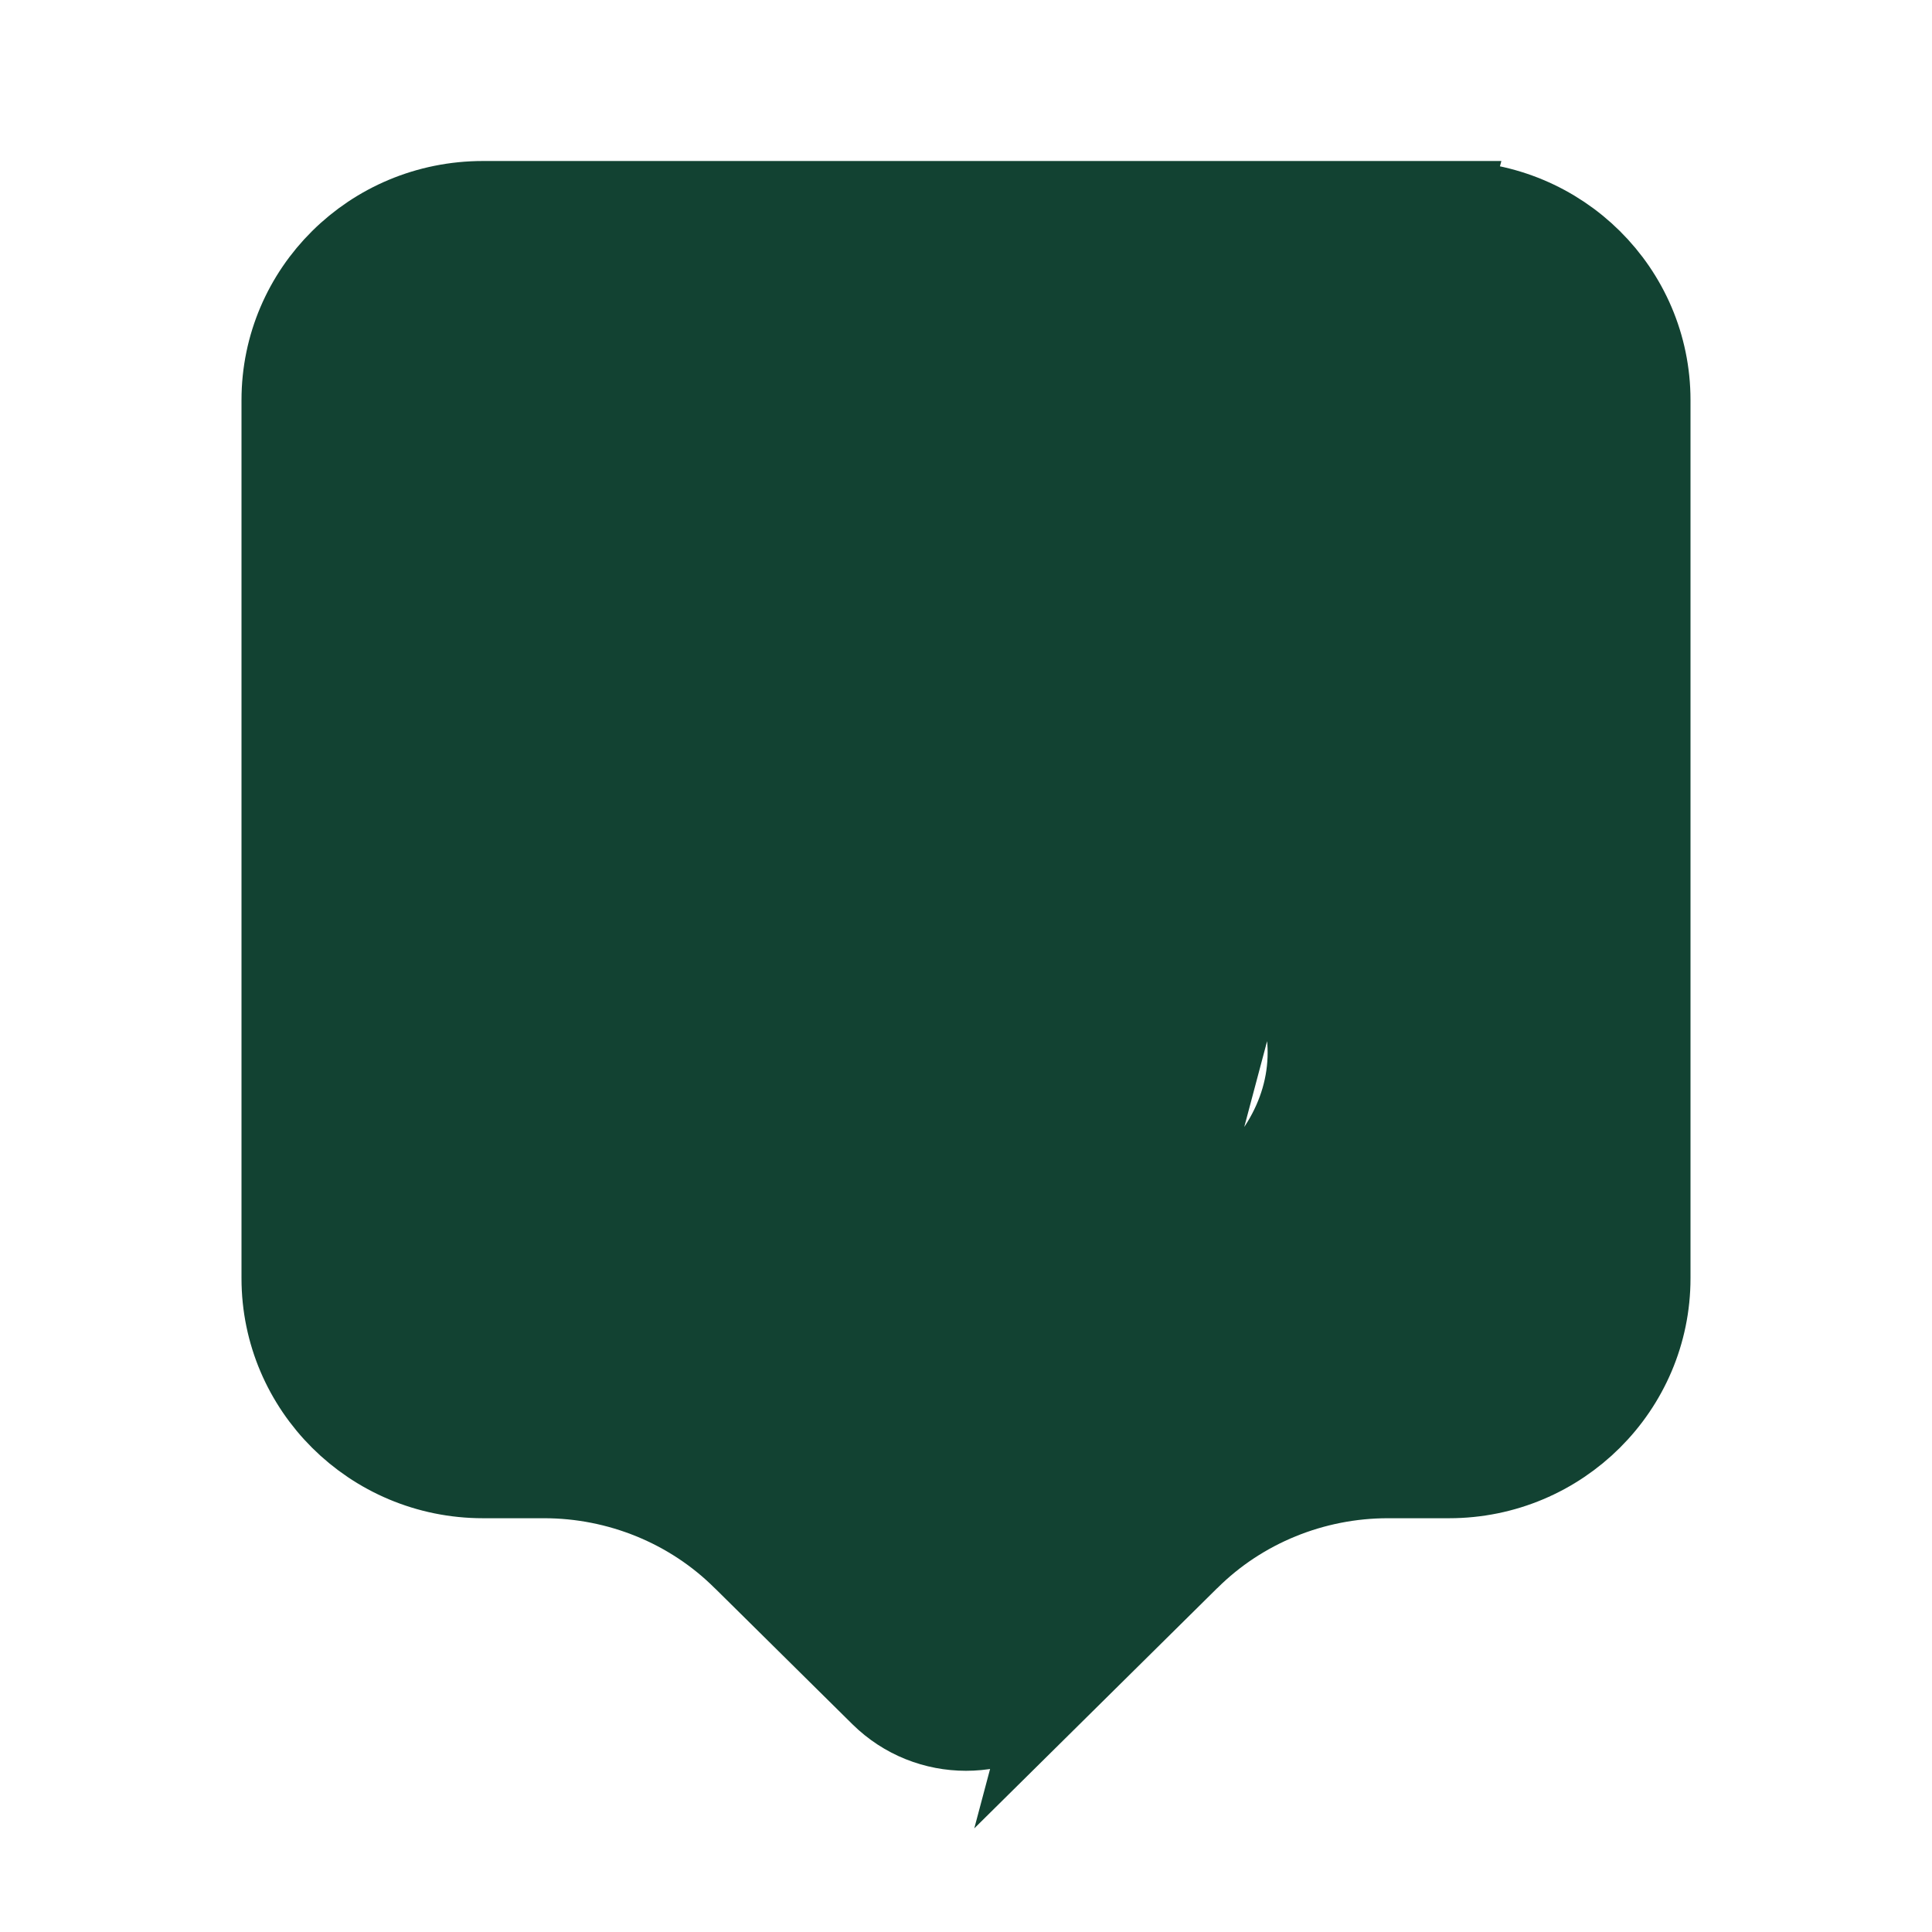 <svg width="24" height="24" viewBox="0 0 24 24" fill="none" xmlns="http://www.w3.org/2000/svg">
<path d="M18 2.5H6C4.612 2.5 3.5 3.611 3.5 4.97V15.88C3.5 17.242 4.614 18.36 6 18.36H6.76C7.678 18.36 8.576 18.72 9.232 19.375C9.233 19.376 9.233 19.376 9.234 19.376L10.941 21.064C11.527 21.642 12.473 21.642 13.059 21.064L18 2.5ZM18 2.5C19.388 2.5 20.5 3.611 20.5 4.97V15.88C20.5 17.242 19.386 18.36 18 18.36H17.24C16.322 18.36 15.424 18.72 14.768 19.375C14.767 19.376 14.767 19.376 14.766 19.376L13.059 21.064L18 2.5ZM12.07 9.95H12.08L12.089 9.95C13.393 9.899 14.45 8.833 14.45 7.5C14.45 6.156 13.358 5.05 12 5.05C10.641 5.05 9.553 6.155 9.54 7.495H9.54V7.5C9.54 8.831 10.585 9.899 11.901 9.95L11.911 9.95H11.92H11.92H11.921H11.921H11.921H11.921H11.922H11.922H11.922H11.923H11.923H11.923H11.924H11.924H11.924H11.924H11.925H11.925H11.925H11.926H11.926H11.926H11.927H11.927H11.927H11.927H11.928H11.928H11.928H11.929H11.929H11.929H11.93H11.93H11.93H11.93H11.931H11.931H11.931H11.932H11.932H11.932H11.932H11.933H11.933H11.933H11.934H11.934H11.934H11.935H11.935H11.935H11.935H11.936H11.936H11.936H11.937H11.937H11.937H11.938H11.938H11.938H11.939H11.939H11.939H11.94H11.94H11.94H11.94H11.941H11.941H11.941H11.942H11.942H11.942H11.943H11.943H11.943H11.943H11.944H11.944H11.944H11.945H11.945H11.945H11.946H11.946H11.946H11.947H11.947H11.947H11.947H11.948H11.948H11.948H11.949H11.949H11.949H11.95H11.95H11.95H11.95H11.951H11.951H11.951H11.952H11.952H11.952H11.953H11.953H11.953H11.954H11.954H11.954H11.955H11.955H11.955H11.956H11.956H11.956H11.956H11.957H11.957H11.957H11.958H11.958H11.958H11.959H11.959H11.959H11.96H11.96H11.96H11.96H11.961H11.961H11.961H11.962H11.962H11.962H11.963H11.963H11.963H11.964H11.964H11.964H11.964H11.965H11.965H11.966H11.966H11.966H11.966H11.967H11.967H11.967H11.968H11.968H11.968H11.969H11.969H11.969H11.97H11.97H11.97H11.97H11.971H11.971H11.971H11.972H11.972H11.972H11.973H11.973H11.973H11.974H11.974H11.974H11.975H11.975H11.975H11.976H11.976H11.976H11.976H11.977H11.977H11.977H11.978H11.978H11.978H11.979H11.979H11.979H11.979H11.98H11.98H11.98H11.981H11.981H11.981H11.982H11.982H11.982H11.983H11.983H11.983H11.984H11.984H11.984H11.985H11.985H11.985H11.985H11.986H11.986H11.986H11.987H11.987H11.987H11.988H11.988H11.988H11.989H11.989H11.989H11.989H11.99H11.99H11.99H11.991H11.991H11.991H11.992H11.992H11.992H11.993H11.993H11.993H11.993H11.994H11.994H11.994H11.995H11.995H11.995H11.996H11.996H11.996H11.997H11.997H11.997H11.998H11.998H11.998H11.998H11.999H11.999H11.999H12H12H12H12.001H12.001H12.001H12.002H12.002H12.002H12.002H12.003H12.003H12.003H12.004H12.004H12.004H12.005H12.005H12.005H12.005H12.006H12.006H12.006H12.007H12.007H12.007H12.008H12.008H12.008H12.008H12.009H12.009H12.009H12.01H12.01H12.01H12.011H12.011H12.011H12.012H12.012H12.012H12.012H12.013H12.013H12.013H12.014H12.014H12.014H12.015H12.015H12.015H12.015H12.016H12.016H12.016H12.017H12.017H12.017H12.018H12.018H12.018H12.018H12.019H12.019H12.019H12.02H12.02H12.02H12.021H12.021H12.021H12.021H12.022H12.022H12.022H12.023H12.023H12.023H12.024H12.024H12.024H12.024H12.025H12.025H12.025H12.025H12.026H12.026H12.026H12.027H12.027H12.027H12.028H12.028H12.028H12.028H12.029H12.029H12.029H12.03H12.03H12.03H12.03H12.031H12.031H12.031H12.032H12.032H12.032H12.033H12.033H12.033H12.033H12.034H12.034H12.034H12.034H12.035H12.035H12.035H12.036H12.036H12.036H12.036H12.037H12.037H12.037H12.038H12.038H12.038H12.038H12.039H12.039H12.039H12.04H12.04H12.04H12.04H12.041H12.041H12.041H12.041H12.042H12.042H12.042H12.043H12.043H12.043H12.043H12.044H12.044H12.044H12.044H12.045H12.045H12.045H12.046H12.046H12.046H12.046H12.047H12.047H12.047H12.047H12.048H12.048H12.048H12.049H12.049H12.049H12.049H12.05H12.05H12.05H12.05H12.051H12.051H12.051H12.052H12.052H12.052H12.052H12.053H12.053H12.053H12.053H12.054H12.054H12.054H12.054H12.055H12.055H12.055H12.055H12.056H12.056H12.056H12.056H12.057H12.057H12.057H12.057H12.058H12.058H12.058H12.059H12.059H12.059H12.059H12.059H12.06H12.06H12.06H12.06H12.061H12.061H12.061H12.062H12.062H12.062H12.062H12.062H12.063H12.063H12.063H12.063H12.064H12.064H12.064H12.065H12.065H12.065H12.065H12.066H12.066H12.066H12.066H12.066H12.067H12.067H12.067H12.067H12.068H12.068H12.068H12.068H12.069H12.069H12.069H12.069H12.069H12.07H12.07ZM15.028 15.106L15.028 15.105C15.797 14.591 16.247 13.865 16.247 13.075C16.247 12.285 15.797 11.559 15.029 11.045C14.179 10.473 13.081 10.203 12.008 10.203C10.934 10.203 9.832 10.473 8.973 11.044L8.972 11.044C8.202 11.559 7.753 12.288 7.753 13.079C7.753 13.87 8.203 14.596 8.973 15.106C9.828 15.677 10.927 15.947 12 15.947C13.073 15.947 14.173 15.677 15.028 15.106Z" fill="#124232" stroke="#124232"/>
</svg>
